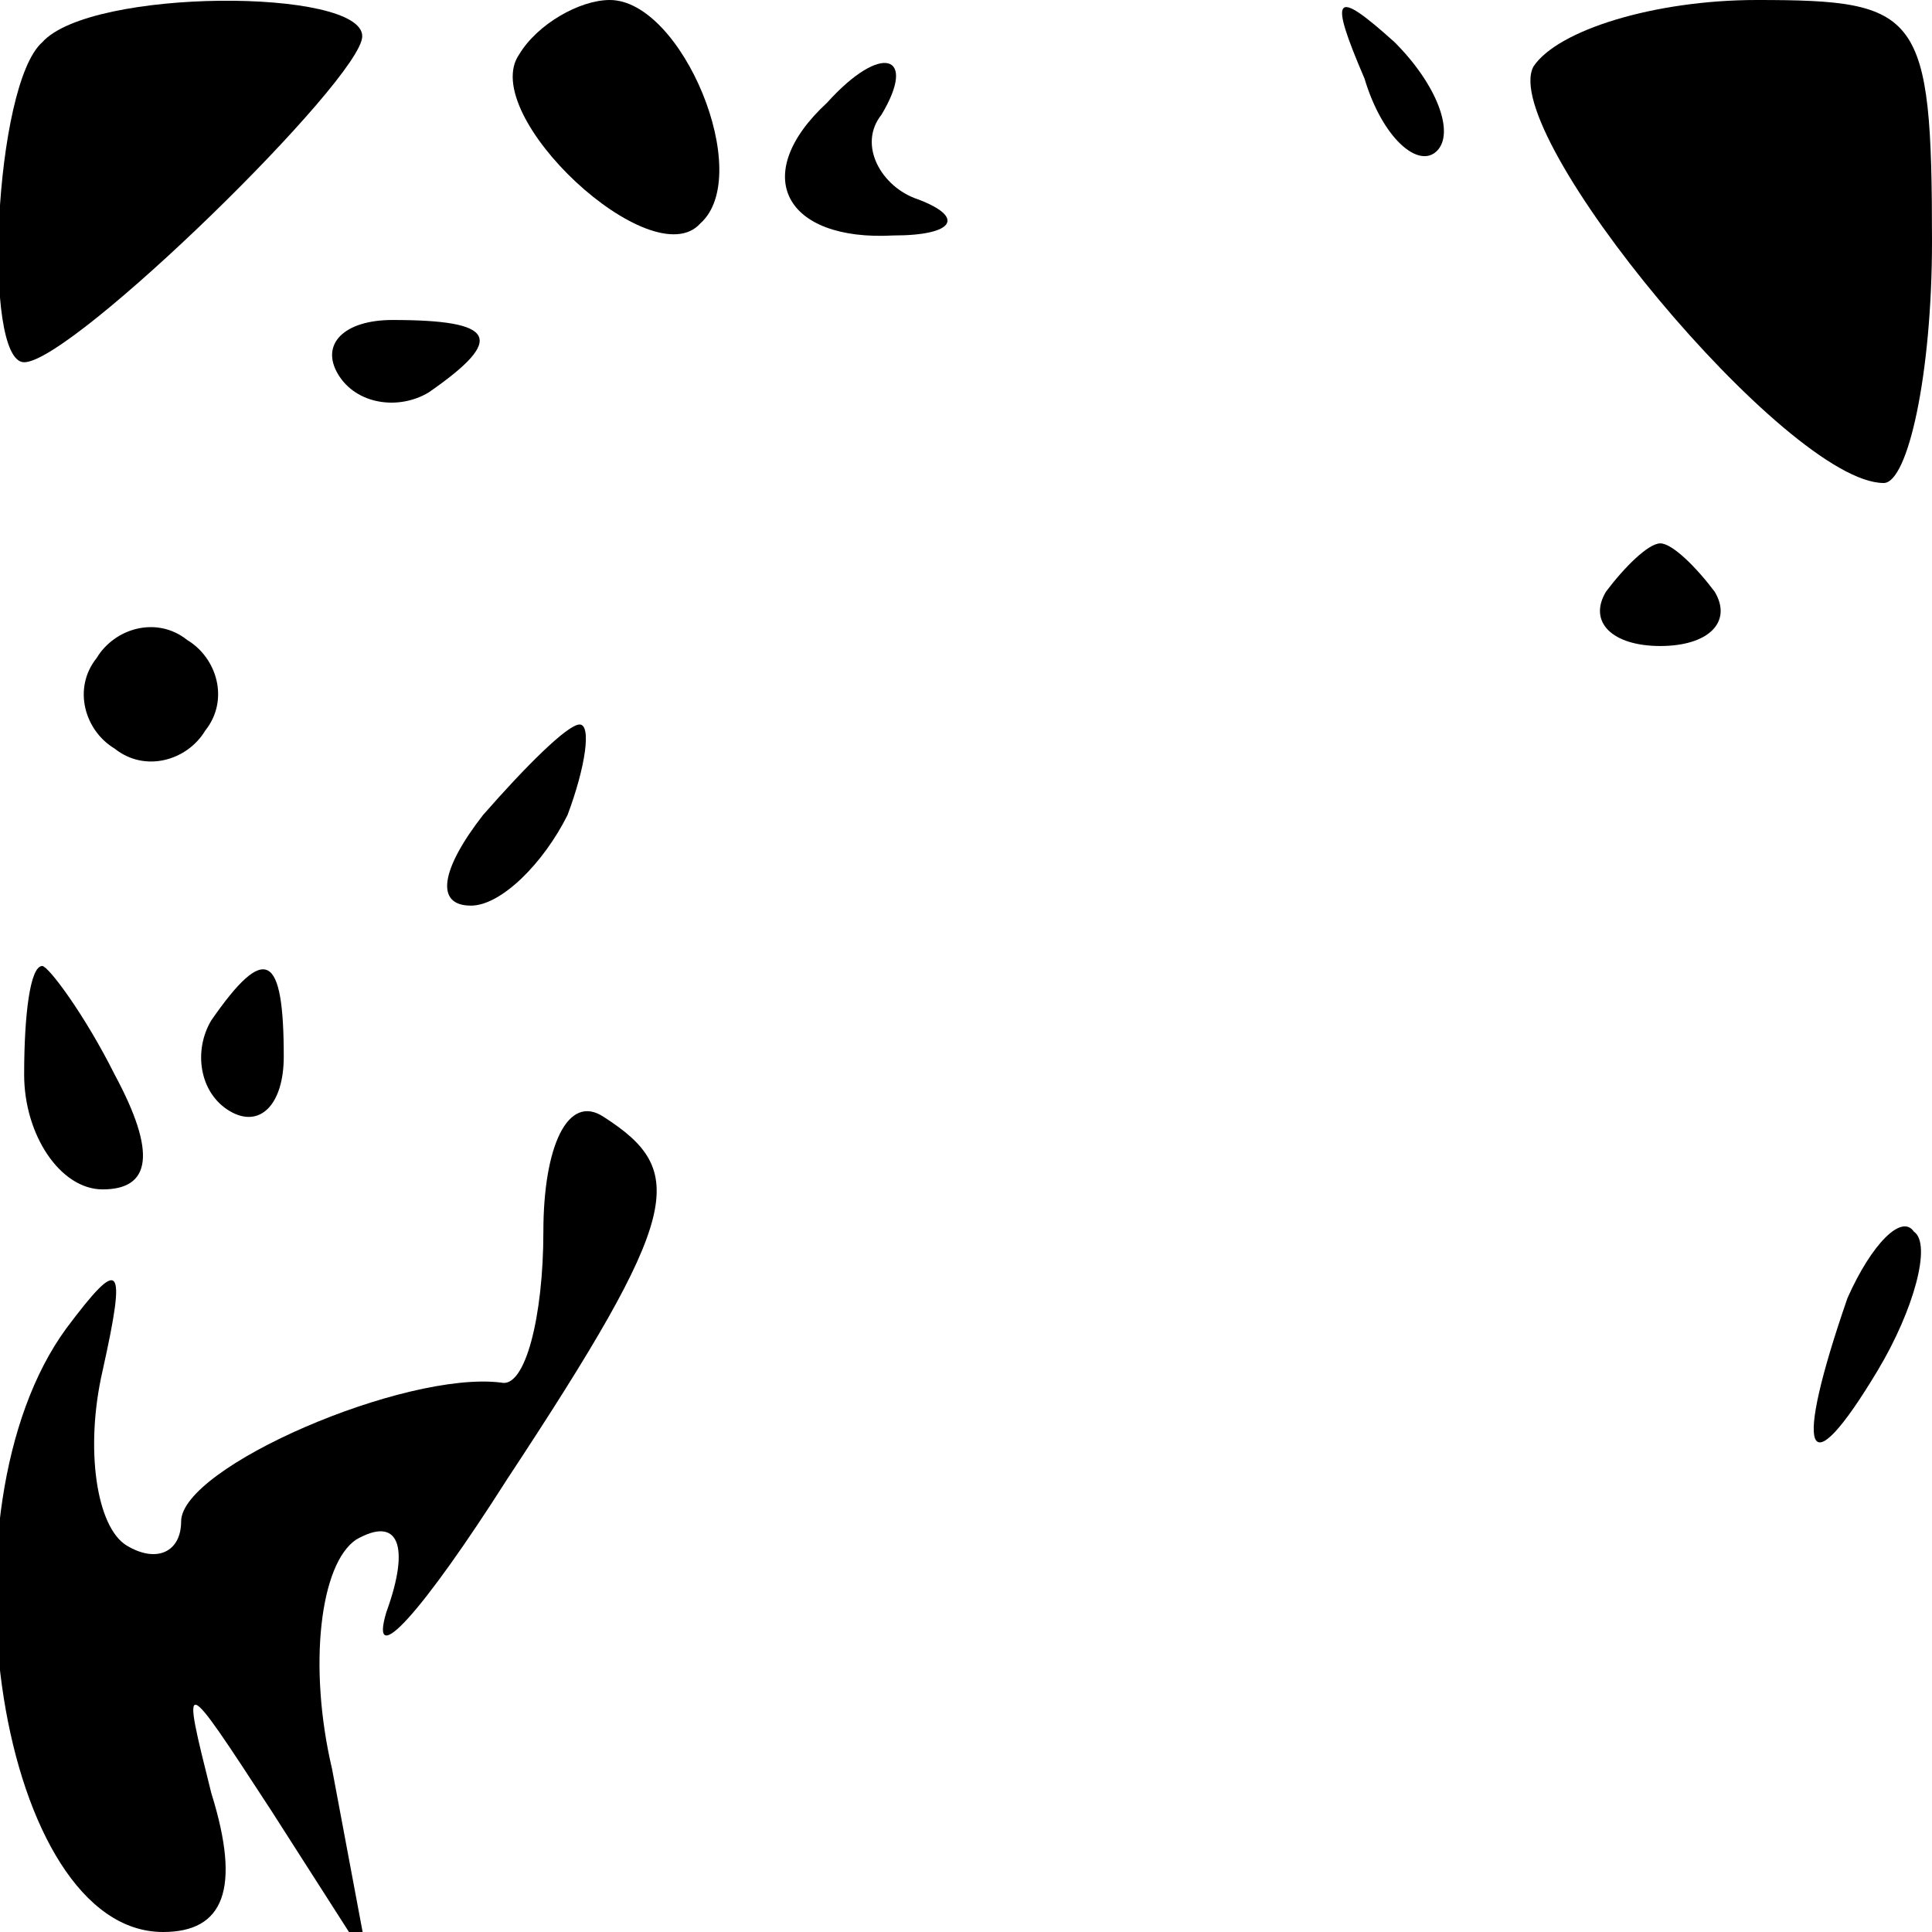<?xml version="1.0" standalone="no"?>
<!DOCTYPE svg PUBLIC "-//W3C//DTD SVG 20010904//EN"
 "http://www.w3.org/TR/2001/REC-SVG-20010904/DTD/svg10.dtd">
<svg version="1.0" xmlns="http://www.w3.org/2000/svg"
 width="32pt" height="32pt" viewBox="0 0 32 32"
 preserveAspectRatio="xMidYMid meet">
<g transform="translate(0,32) scale(0.1,-0.1)"
fill="#000000" stroke="none">
<path fill="#000000" stroke="none" d="M7 313 c-8 -7 -10 -53 -3 -53 8 0 56
47 56 54 0 8 -45 8 -53 -1z"/>
<path fill="#000000" stroke="none" d="M86 311 c-7 -10 22 -37 30 -28 9 8 -3
37 -15 37 -5 0 -12 -4 -15 -9z"/>
<path fill="#000000" stroke="none" d="M226 307 c3 -10 9 -15 12 -12 3 3 0 11
-7 18 -10 9 -11 8 -5 -6z"/>
<path fill="#000000" stroke="none" d="M254 309 c-6 -11 42 -69 58 -69 4 0 8
18 8 40 0 38 -2 40 -29 40 -17 0 -33 -5 -37 -11z"/>
<path fill="#000000" stroke="none" d="M137 303 c-13 -12 -7 -23 11 -22 10 0
12 3 4 6 -6 2 -10 9 -6 14 6 10 0 12 -9 2z"/>
<path fill="#000000" stroke="none" d="M56 258 c3 -5 10 -6 15 -3 13 9 11 12
-6 12 -8 0 -12 -4 -9 -9z"/>
<path fill="#000000" stroke="none" d="M266 222 c-3 -5 1 -9 9 -9 8 0 12 4 9
9 -3 4 -7 8 -9 8 -2 0 -6 -4 -9 -8z"/>
<path fill="#000000" stroke="none" d="M16 211 c-4 -5 -2 -12 3 -15 5 -4 12
-2 15 3 4 5 2 12 -3 15 -5 4 -12 2 -15 -3z"/>
<path fill="#000000" stroke="none" d="M80 185 c-7 -9 -8 -15 -2 -15 5 0 12 7
16 15 3 8 4 15 2 15 -2 0 -9 -7 -16 -15z"/>
<path fill="#000000" stroke="none" d="M4 142 c0 -10 6 -19 13 -19 8 0 9 6 2
19 -5 10 -11 18 -12 18 -2 0 -3 -8 -3 -18z"/>
<path fill="#000000" stroke="none" d="M35 151 c-3 -5 -2 -12 3 -15 5 -3 9 1
9 9 0 17 -3 19 -12 6z"/>
<path fill="#000000" stroke="none" d="M90 116 c0 -14 -3 -26 -7 -25 -16 2
-53 -14 -53 -23 0 -5 -4 -7 -9 -4 -5 3 -7 16 -4 29 4 18 3 19 -6 7 -22 -30
-11 -100 16 -100 10 0 13 7 8 23 -5 20 -5 20 10 -3 l16 -25 -6 32 c-4 17 -2
34 4 38 7 4 9 -1 5 -12 -3 -10 6 0 20 22 29 44 30 51 16 60 -6 4 -10 -5 -10
-19z"/>
<path fill="#000000" stroke="none" d="M306 105 c-9 -26 -7 -32 5 -12 6 10 9
21 6 23 -2 3 -7 -2 -11 -11z"/>
</g>
</svg>
